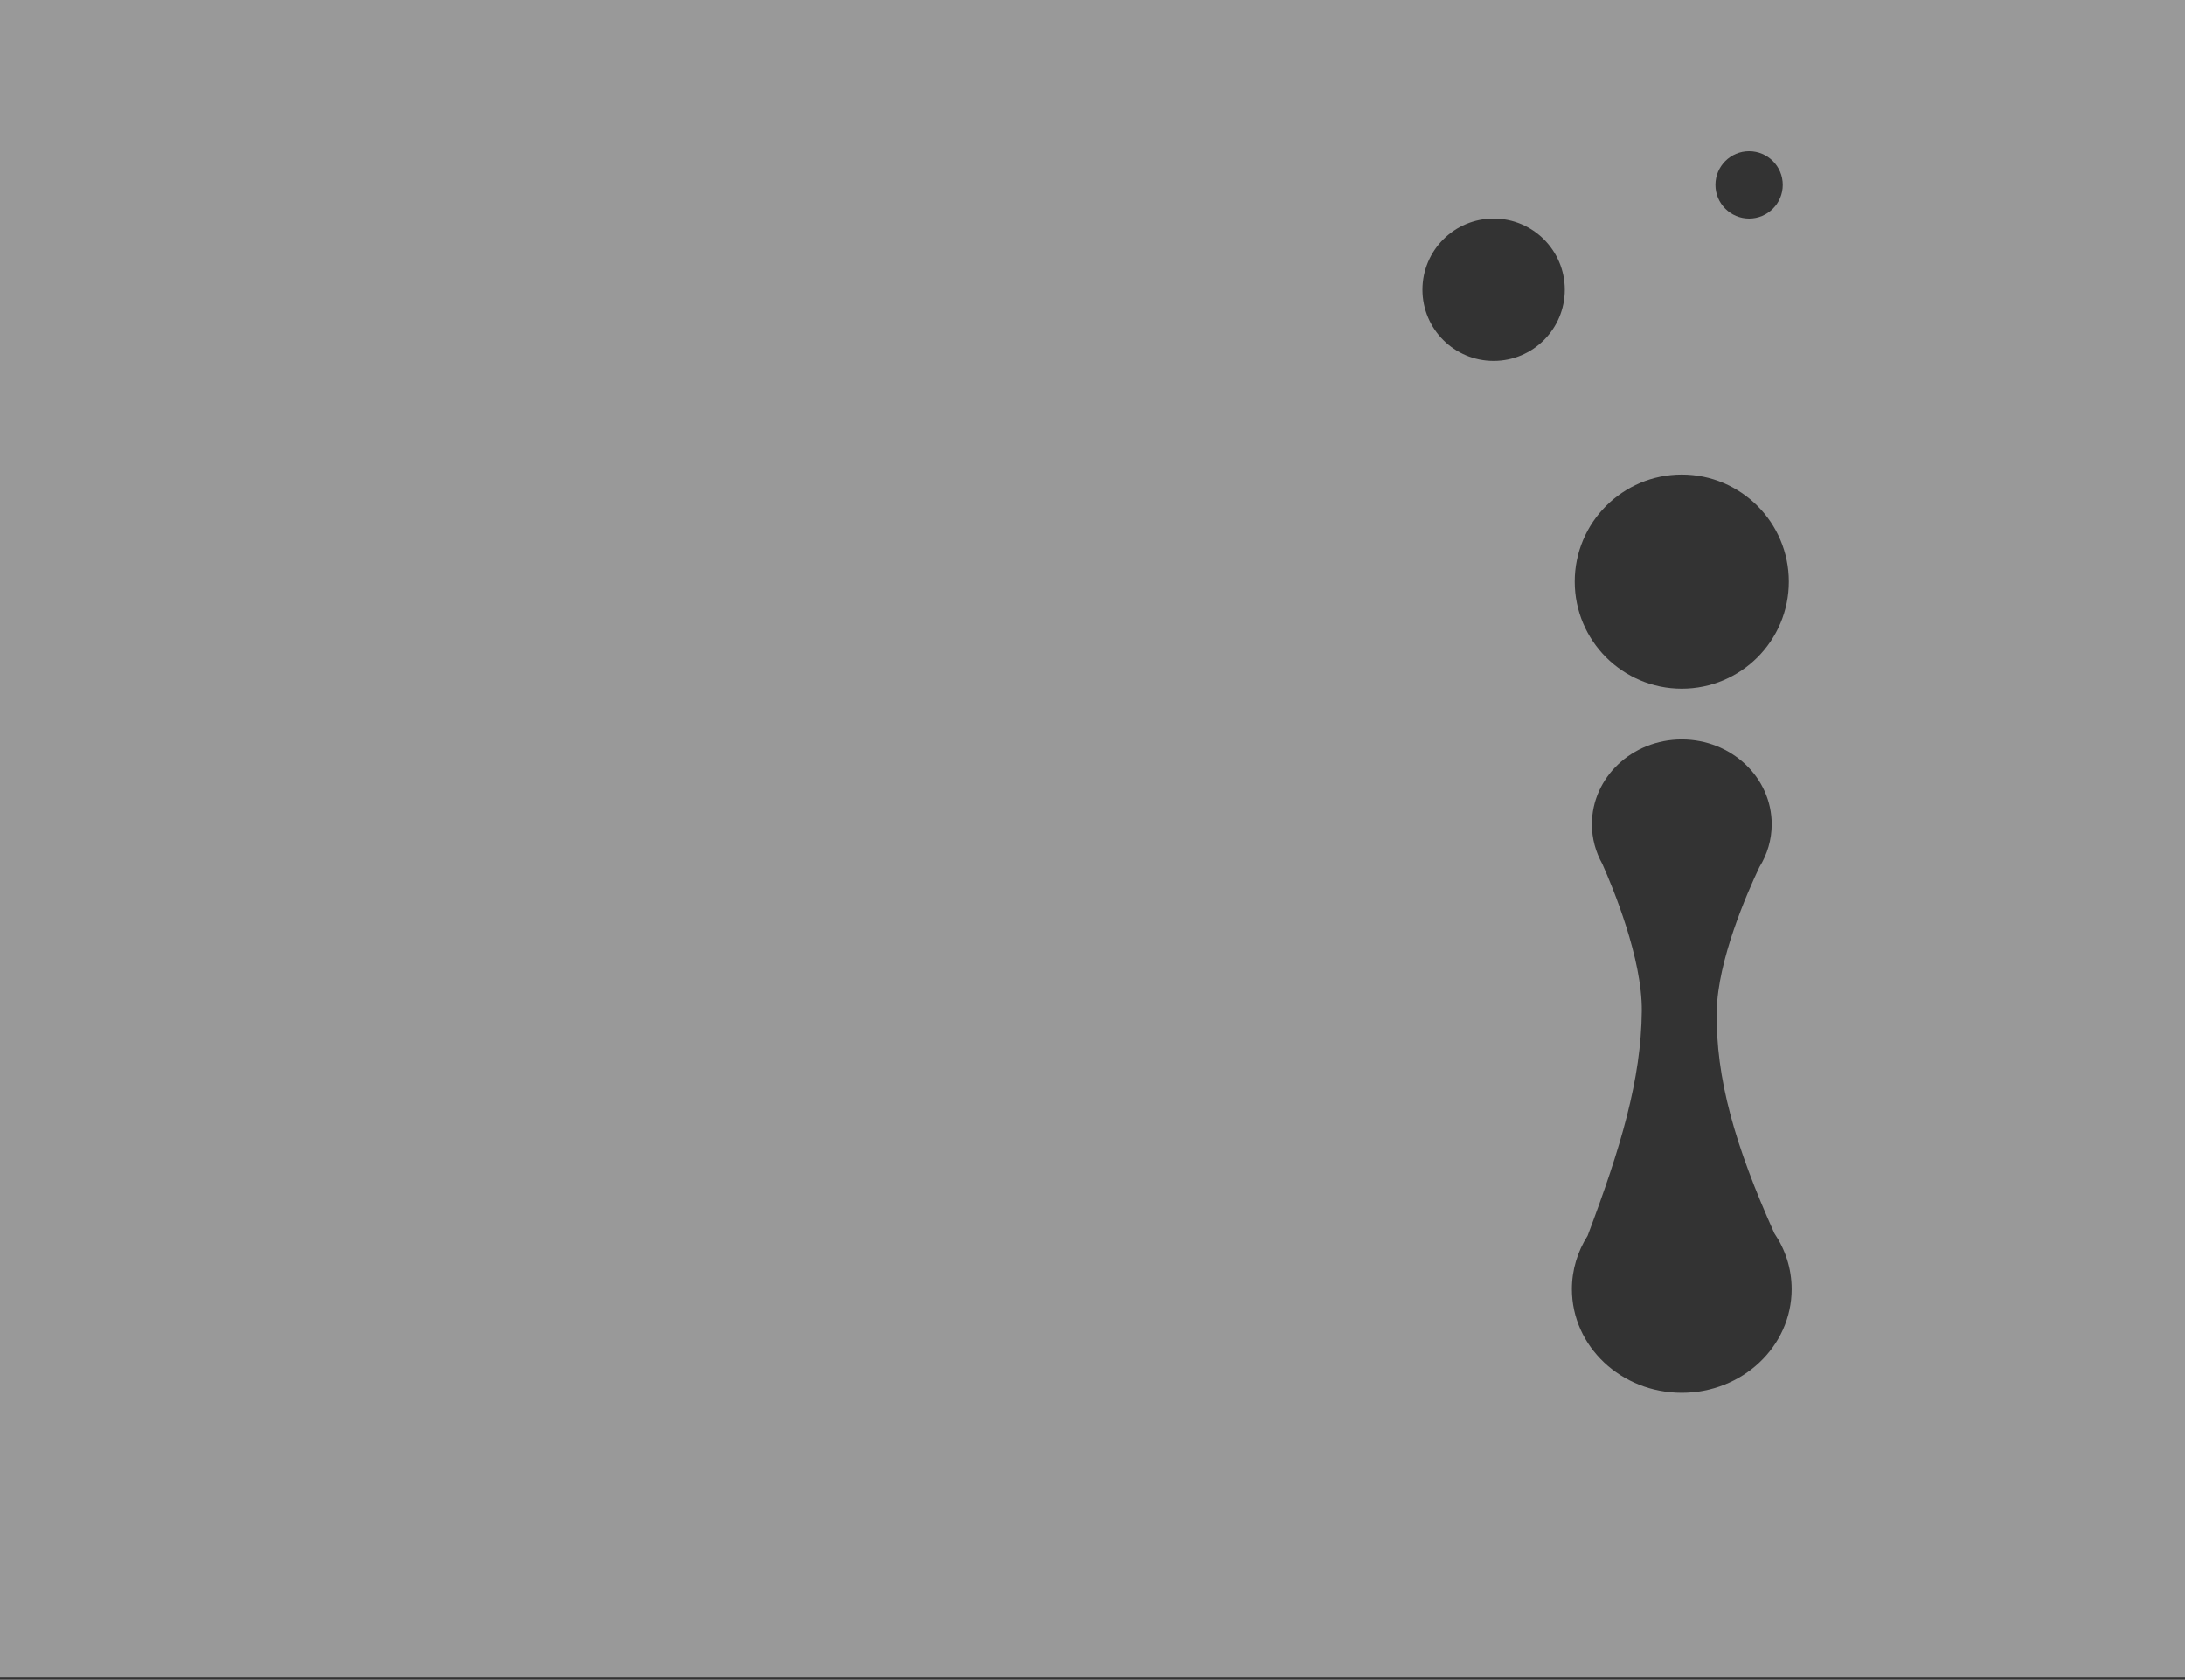 <?xml version="1.0" encoding="utf-8"?>
<!-- Generator: Adobe Illustrator 16.0.2, SVG Export Plug-In . SVG Version: 6.00 Build 0)  -->
<!DOCTYPE svg PUBLIC "-//W3C//DTD SVG 1.1//EN" "http://www.w3.org/Graphics/SVG/1.1/DTD/svg11.dtd">
<svg version="1.1" id="Слой_1" xmlns="http://www.w3.org/2000/svg" xmlns:xlink="http://www.w3.org/1999/xlink" x="0px" y="0px"
	 width="990px" height="761px" viewBox="0 0 990 761" enable-background="new 0 0 990 761" xml:space="preserve">
<rect x="0" y="0" width="990" height="761" fill="#333333" stroke="none"/>
<path opacity="0.5" fill="#FFFFFF" d="M990,0.001H0V760h990V0.001z M792.5,68.5c8.423,0,15.25,6.828,15.25,15.25
	c0,8.422-6.827,15.25-15.25,15.25s-15.25-6.828-15.25-15.25C777.25,75.328,784.077,68.5,792.5,68.5z M762,215
	c26.786,0,48.5,21.714,48.5,48.5S788.786,312,762,312s-48.5-21.714-48.5-48.5S735.214,215,762,215z M676.75,163.5
	c-17.812,0-32.25-14.438-32.25-32.25c0-17.811,14.438-32.25,32.25-32.25S709,113.44,709,131.25
	C709,149.062,694.561,163.5,676.75,163.5z M761.997,631c-27.491,0-49.778-21.027-49.778-46.96c0-8.854,2.596-17.13,7.109-24.199
	c15.054-39.907,24.278-70.89,24.556-101.808c0.212-23.85-13.072-55.845-17.89-66.644c-3.01-5.36-4.717-11.476-4.717-17.967
	c0-21.22,18.235-38.423,40.729-38.423c22.495,0,40.73,17.203,40.73,38.423c0,7.084-2.031,13.72-5.578,19.419
	c-5.679,11.965-18.909,42.229-19.314,65.191c-0.536,30.401,8.293,61.107,26.099,100.709c4.964,7.301,7.838,15.981,7.838,25.298
	C811.78,609.973,789.489,631,761.997,631z"/>
</svg>

